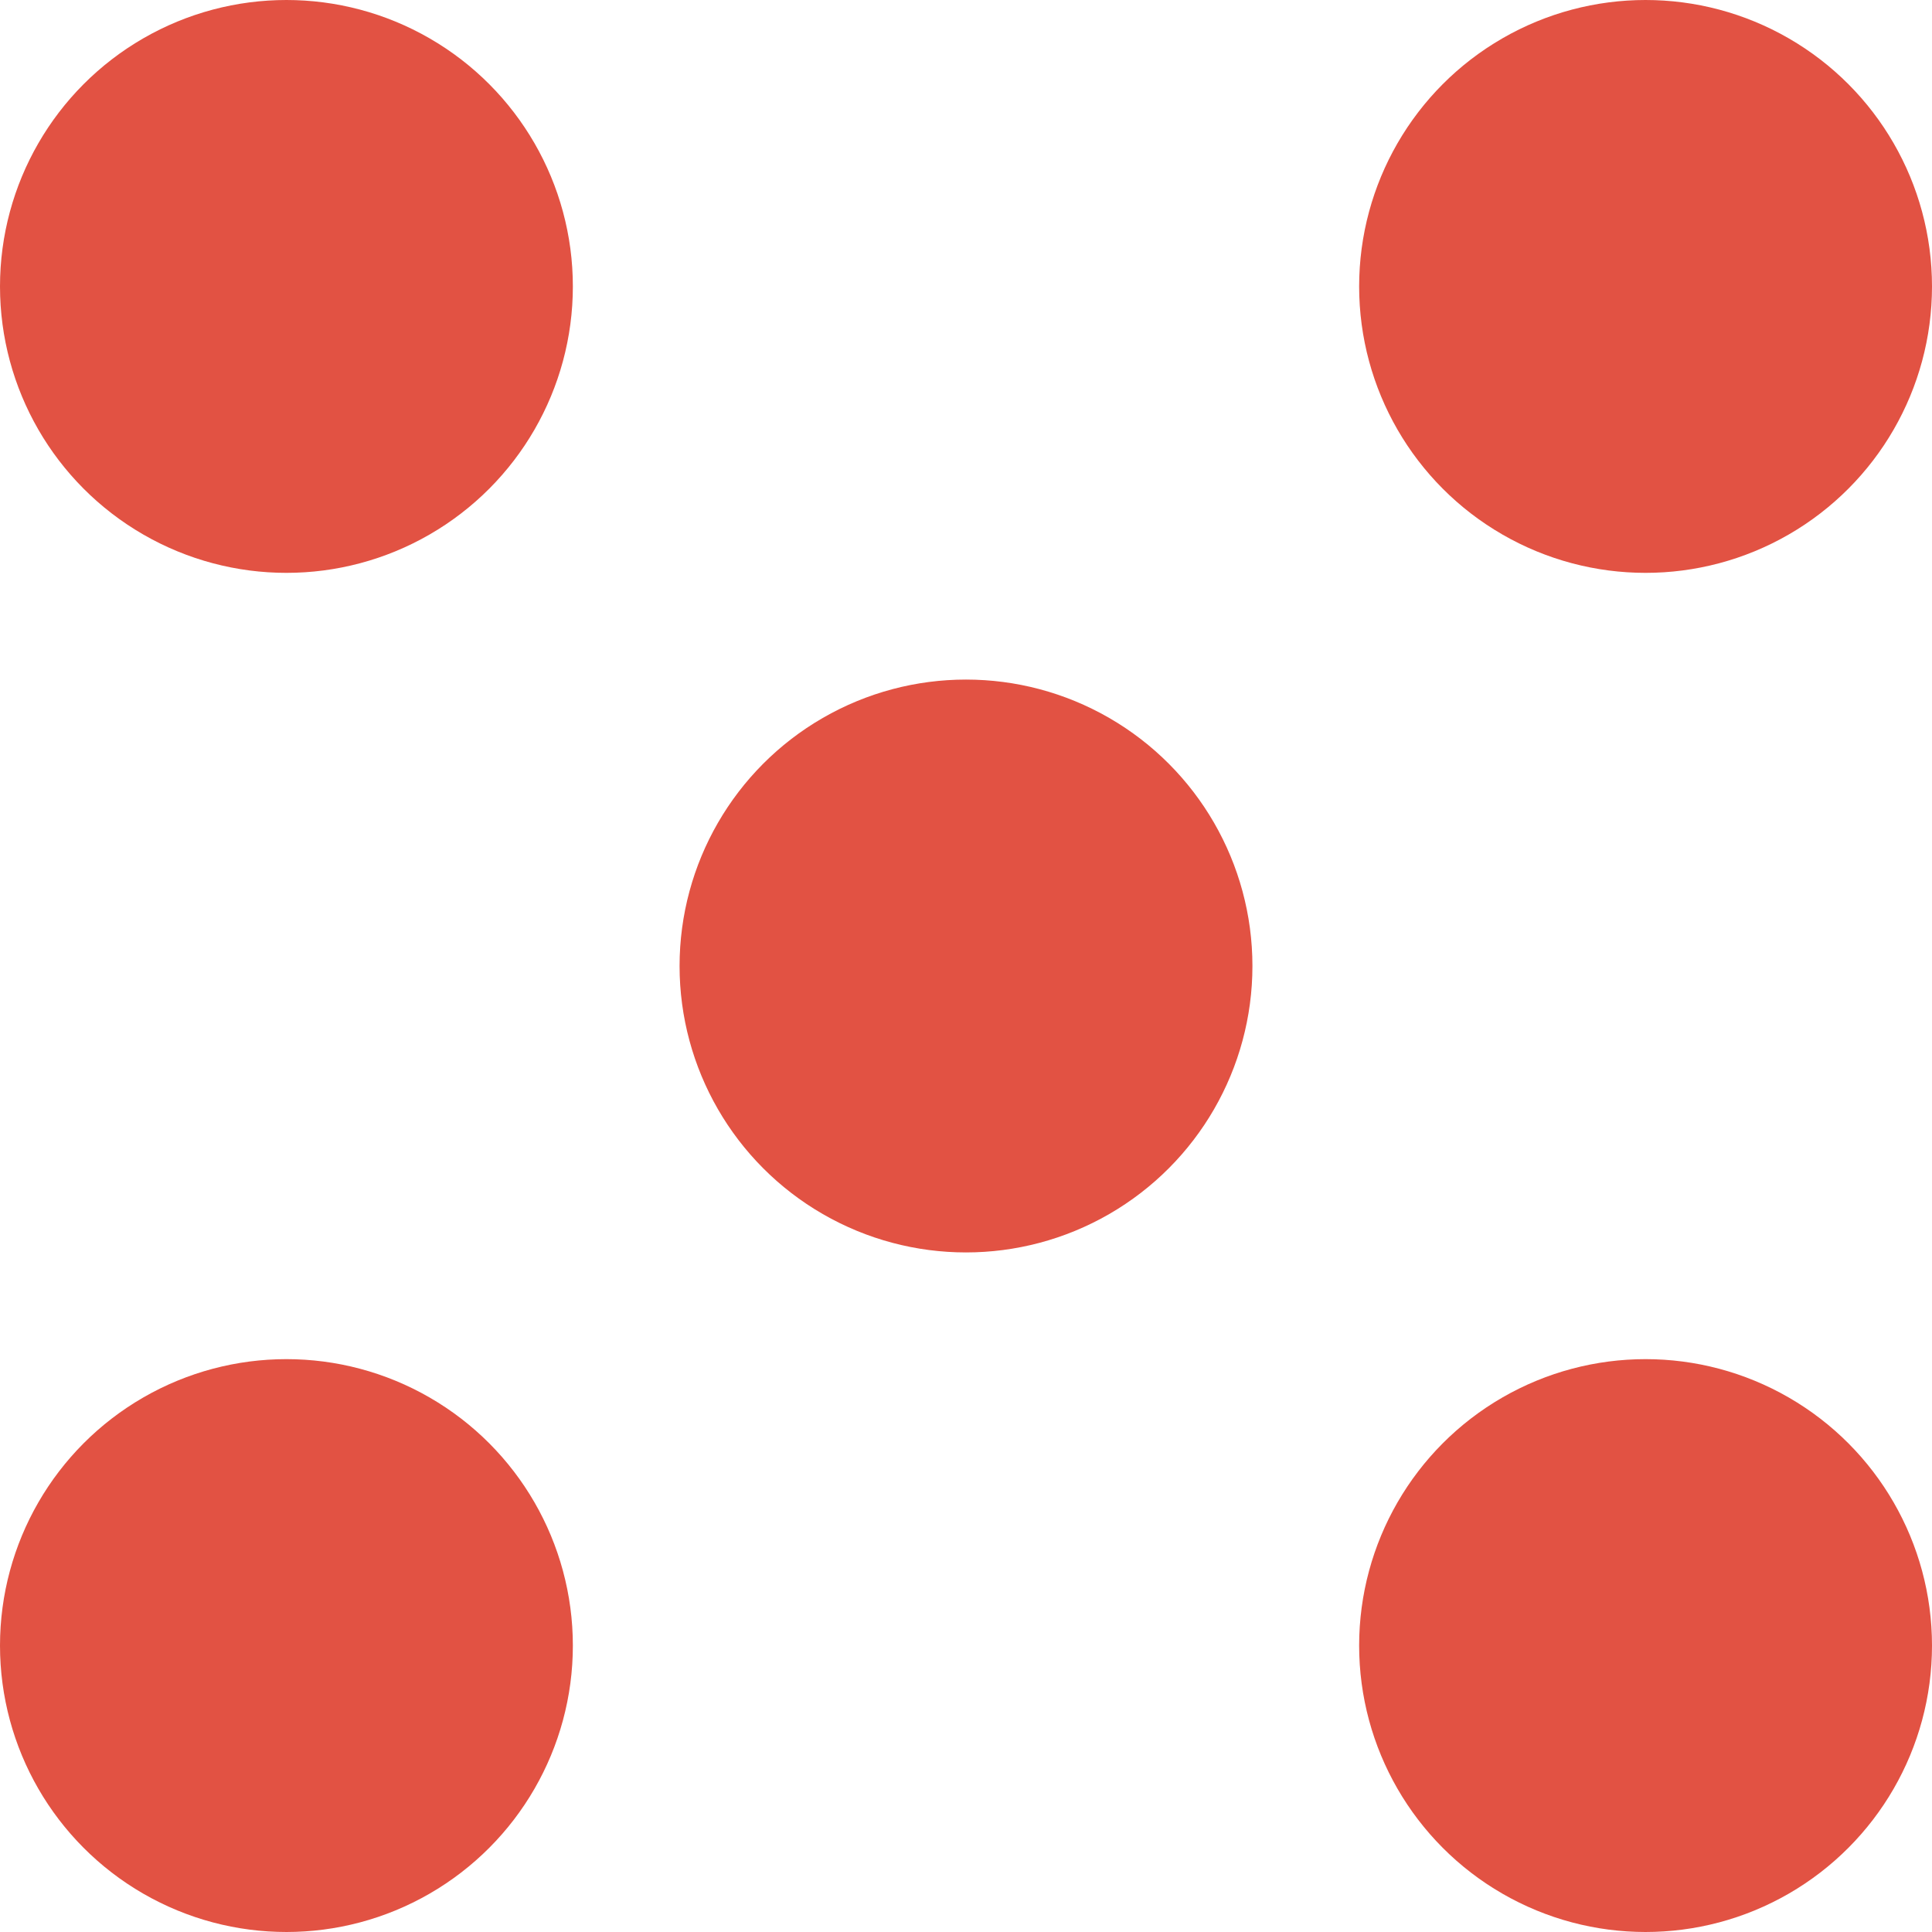 <?xml version="1.0" encoding="utf-8"?>
<!-- Generator: Adobe Illustrator 21.0.0, SVG Export Plug-In . SVG Version: 6.00 Build 0)  -->
<svg version="1.1" id="Layer_1" xmlns="http://www.w3.org/2000/svg" xmlns:xlink="http://www.w3.org/1999/xlink" x="0px" y="0px"
	 viewBox="0 0 34.4 34.4" style="enable-background:new 0 0 34.4 34.4;" xml:space="preserve">
<style type="text/css">
	.st0{fill:#E25243;}
</style>
<circle class="st0" cx="5.1" cy="5.1" r="5.1"/>
<circle class="st0" cx="29.3" cy="5.1" r="5.1"/>
<circle class="st0" cx="5.1" cy="29.3" r="5.1"/>
<circle class="st0" cx="29.3" cy="29.3" r="5.1"/>
<circle class="st0" cx="17.2" cy="17.2" r="5.1"/>
</svg>
